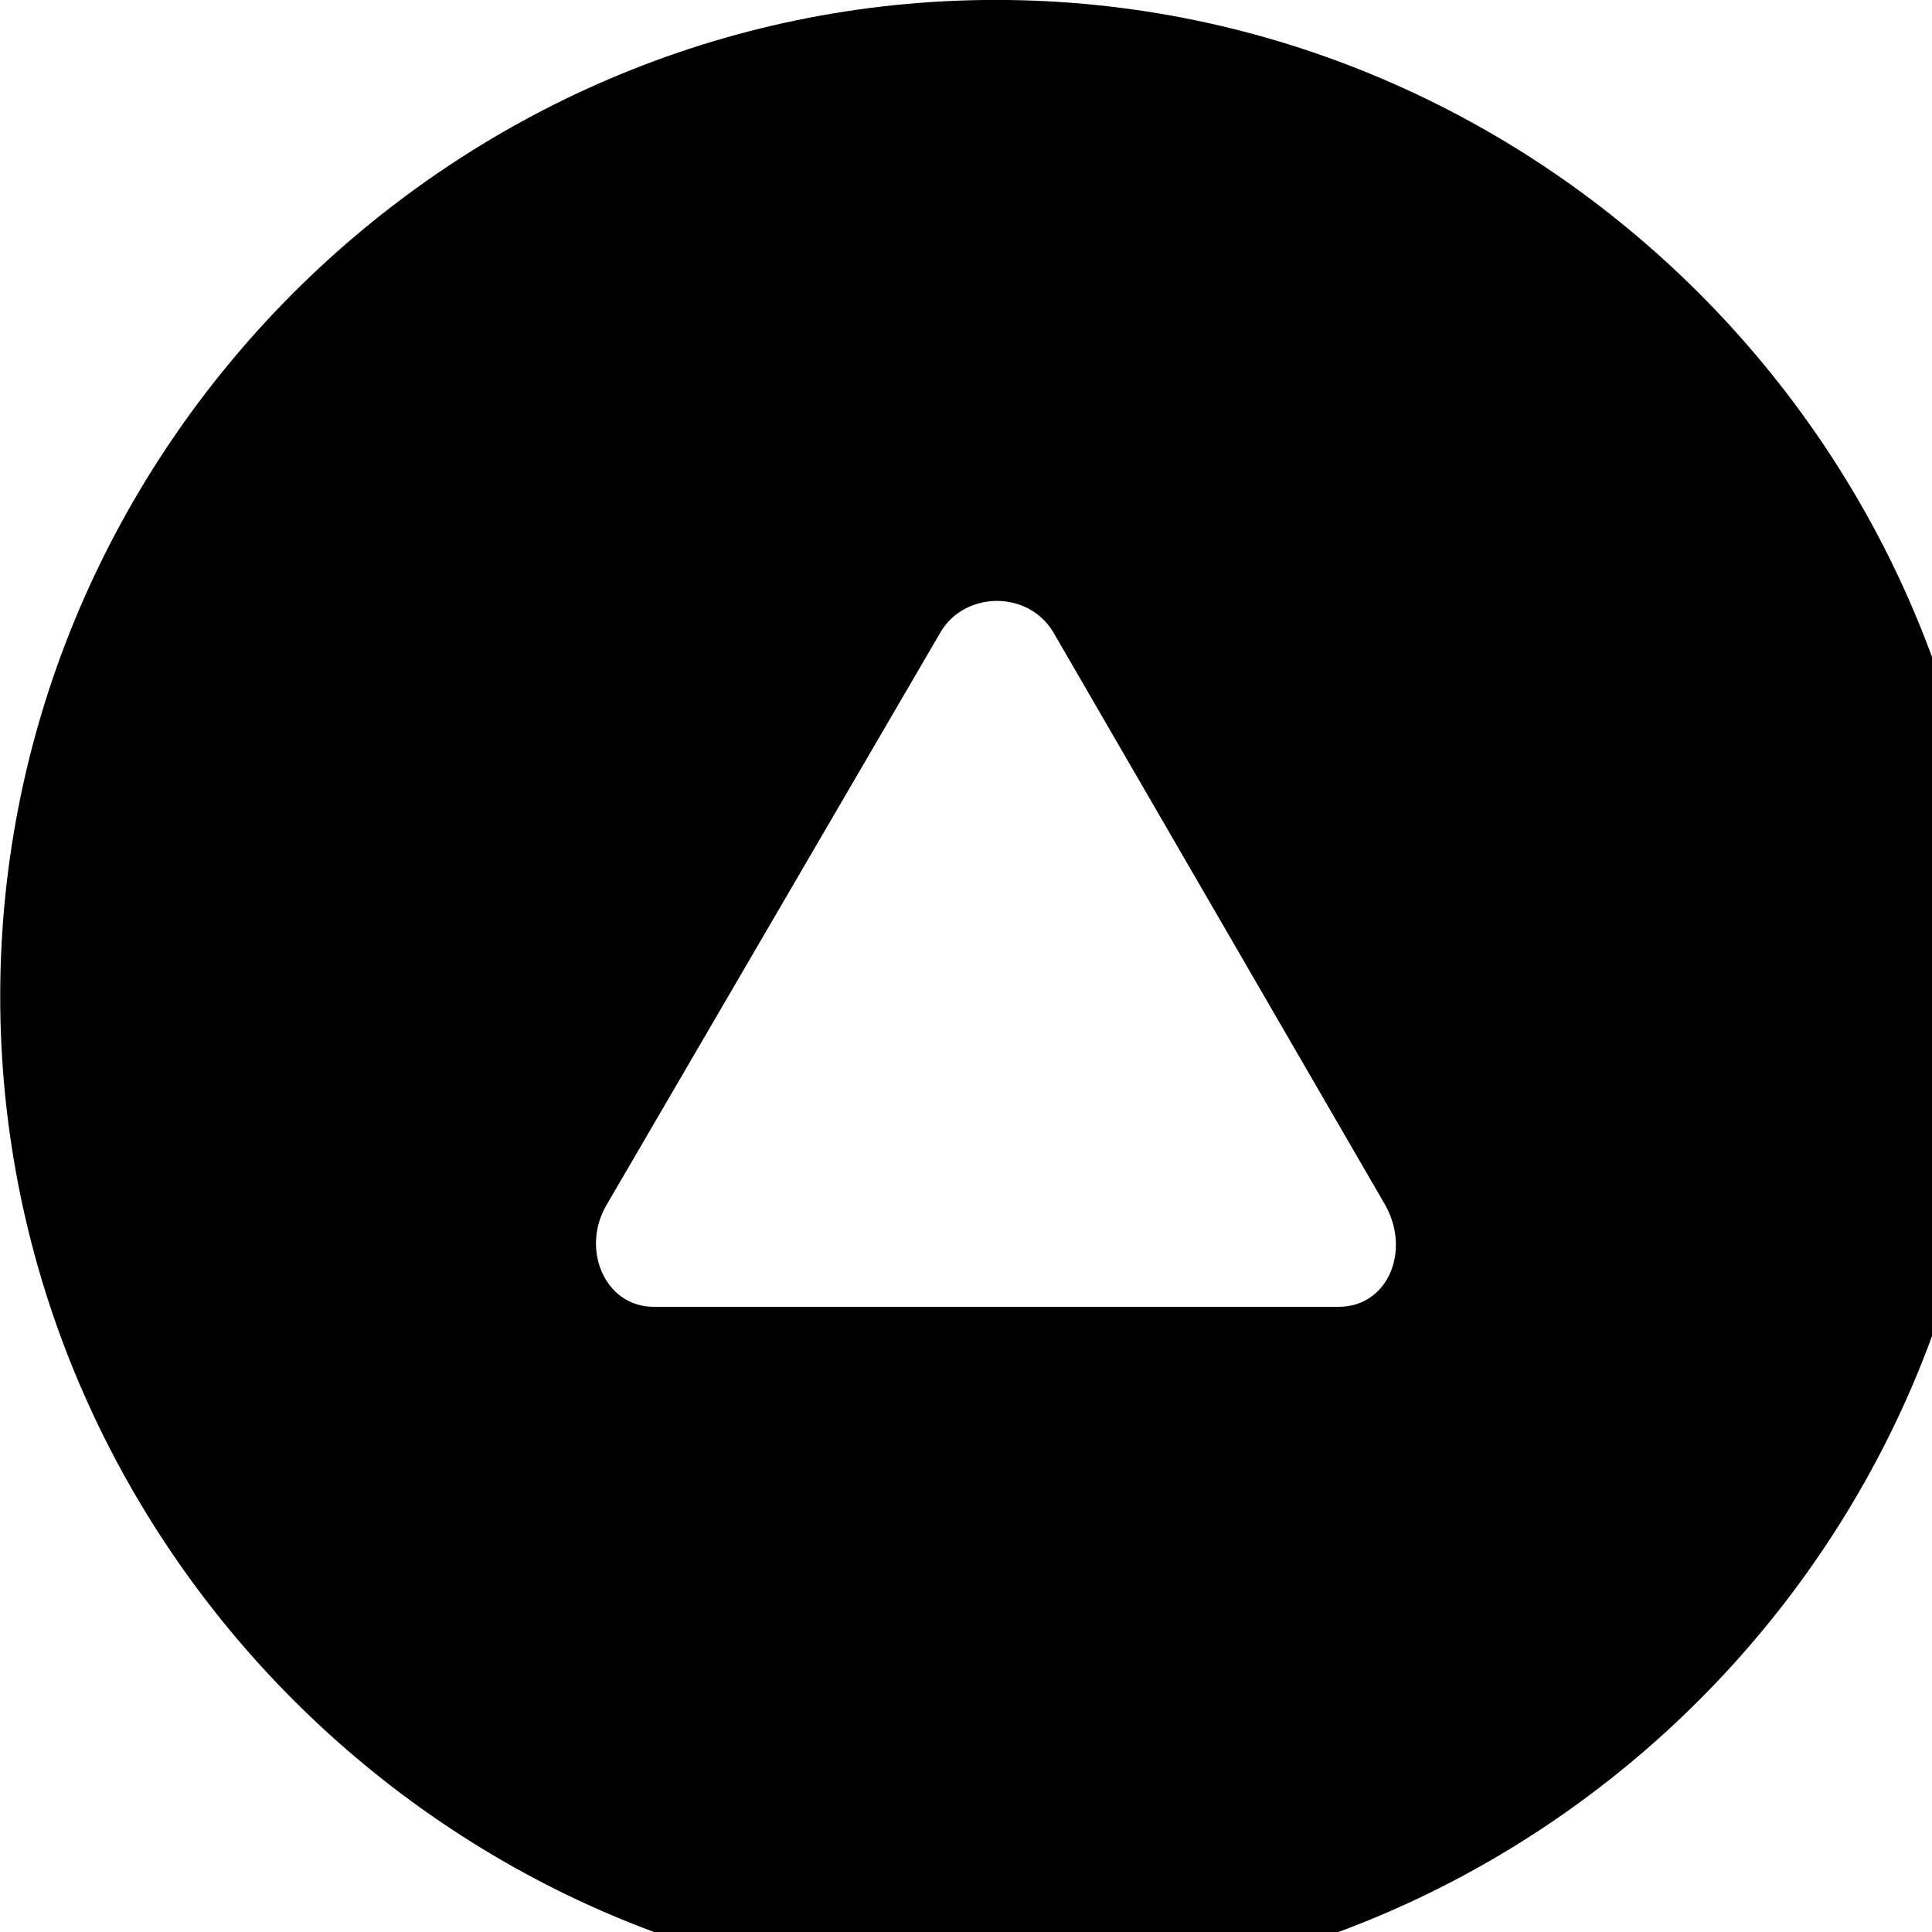 <svg xmlns="http://www.w3.org/2000/svg" viewBox="0 0 28 28" width="28" height="28">
  <path d="M14.433 28.889C22.363 28.889 28.873 22.369 28.873 14.439C28.873 6.519 22.353 -0.001 14.433 -0.001C6.513 -0.001 0.003 6.519 0.003 14.439C0.003 22.369 6.523 28.889 14.433 28.889ZM9.473 18.939C8.763 18.939 8.413 18.099 8.793 17.459L13.633 9.159C13.983 8.569 14.893 8.549 15.263 9.159L20.073 17.459C20.453 18.129 20.113 18.939 19.403 18.939Z" />
</svg>
